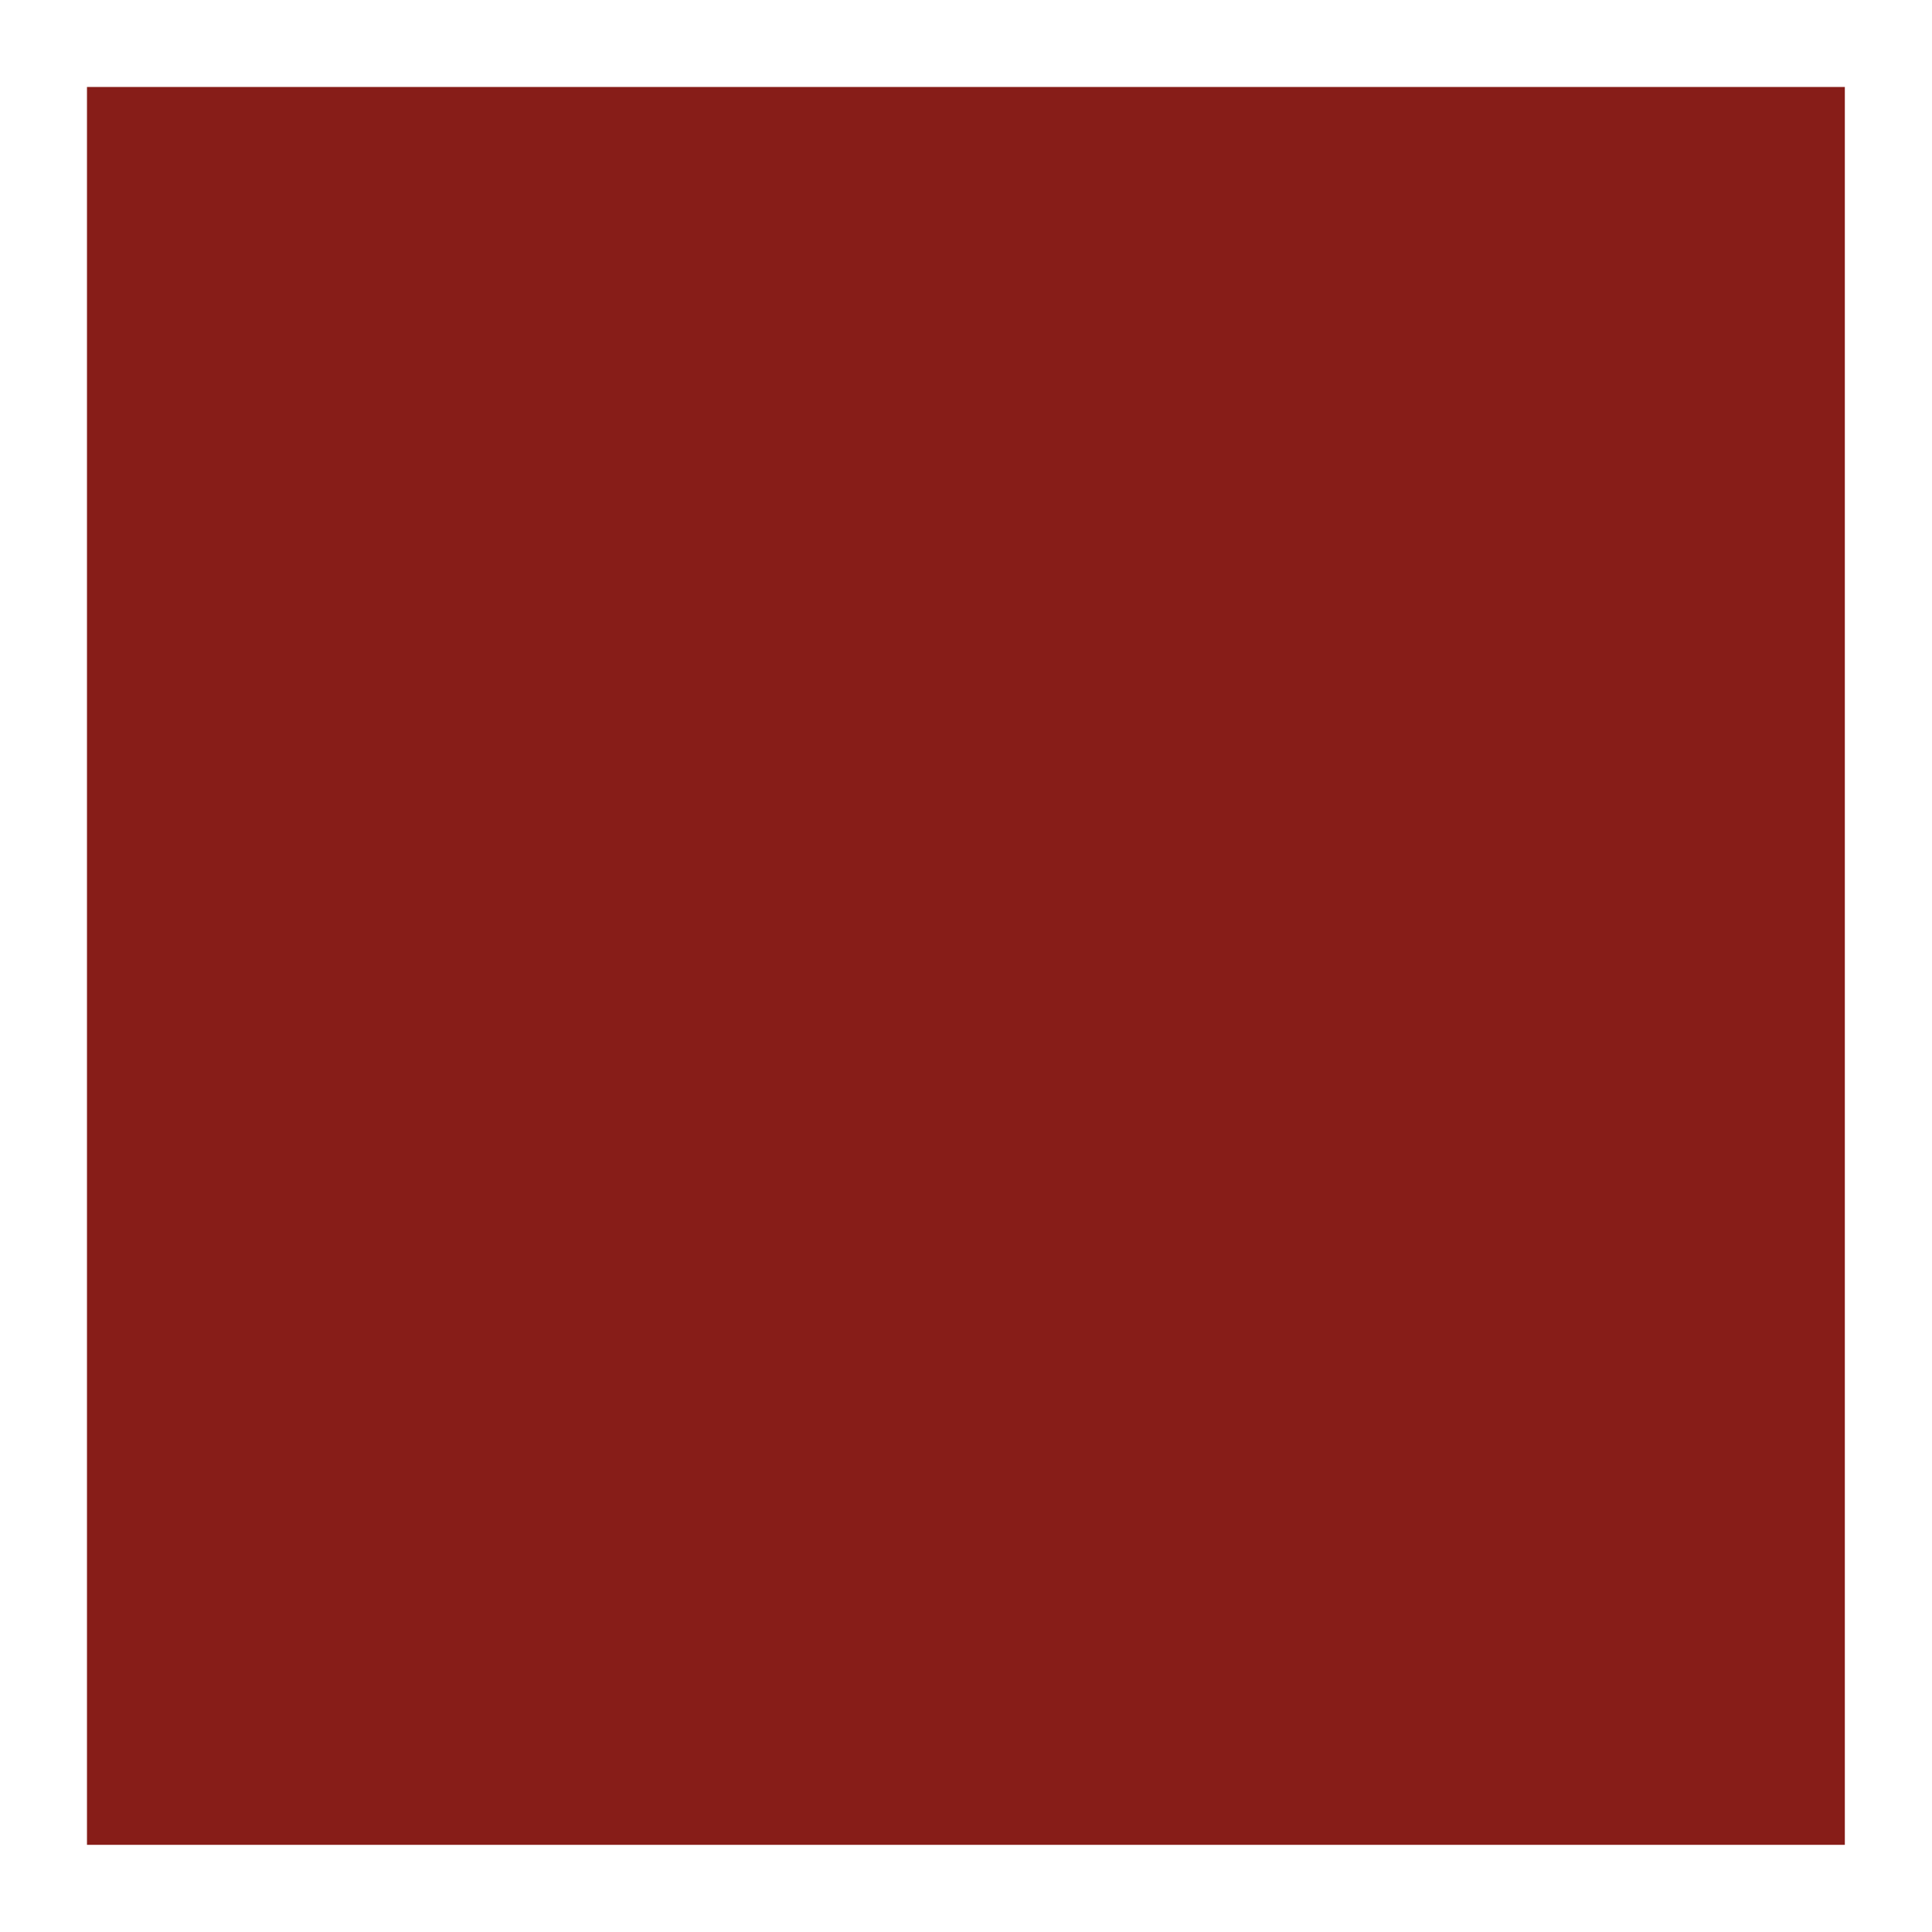 <?xml version="1.0" encoding="UTF-8" standalone="no"?>
<svg
   xmlns:dc="http://purl.org/dc/elements/1.1/"
   xmlns:cc="http://creativecommons.org/ns#"
   xmlns:rdf="http://www.w3.org/1999/02/22-rdf-syntax-ns#"
   xmlns:svg="http://www.w3.org/2000/svg"
   xmlns="http://www.w3.org/2000/svg"
   xmlns:sodipodi="http://sodipodi.sourceforge.net/DTD/sodipodi-0.dtd"
   xmlns:inkscape="http://www.inkscape.org/namespaces/inkscape"
   style="height: 72px; width: 72px;"
   viewBox="0 0 512 512"
   version="1.1"
   id="svg19241"
   sodipodi:docname="square.svg"
   inkscape:version="0.92.3 (2405546, 2018-03-11)">
  <defs
     id="defs19245" />
  <sodipodi:namedview
     pagecolor="#ffffff"
     bordercolor="#666666"
     borderopacity="1"
     objecttolerance="10"
     gridtolerance="10"
     guidetolerance="10"
     inkscape:pageopacity="0"
     inkscape:pageshadow="2"
     inkscape:window-width="1920"
     inkscape:window-height="1018"
     id="namedview19243"
     showgrid="false"
     inkscape:zoom="0.4609375"
     inkscape:cx="-96.542373"
     inkscape:cy="256"
     inkscape:window-x="1272"
     inkscape:window-y="-8"
     inkscape:window-maximized="1"
     inkscape:current-layer="svg19241" />
  <path
     d="M0 0h512v512H0z"
     fill="transparent"
     fill-opacity="0"
     id="path19235" />
  <g
     class=""
     style="touch-action:none;fill:#871d18;fill-opacity:1"
     transform="translate(0,0)"
     id="g19239">
    <path
       d="M23.05 23.05V488.9H488.9V23.05H23.05z"
       fill="#eeeeee"
       fill-opacity="1"
       id="path19237"
       style="fill:#871d18;fill-opacity:1" />
  </g>
</svg>
